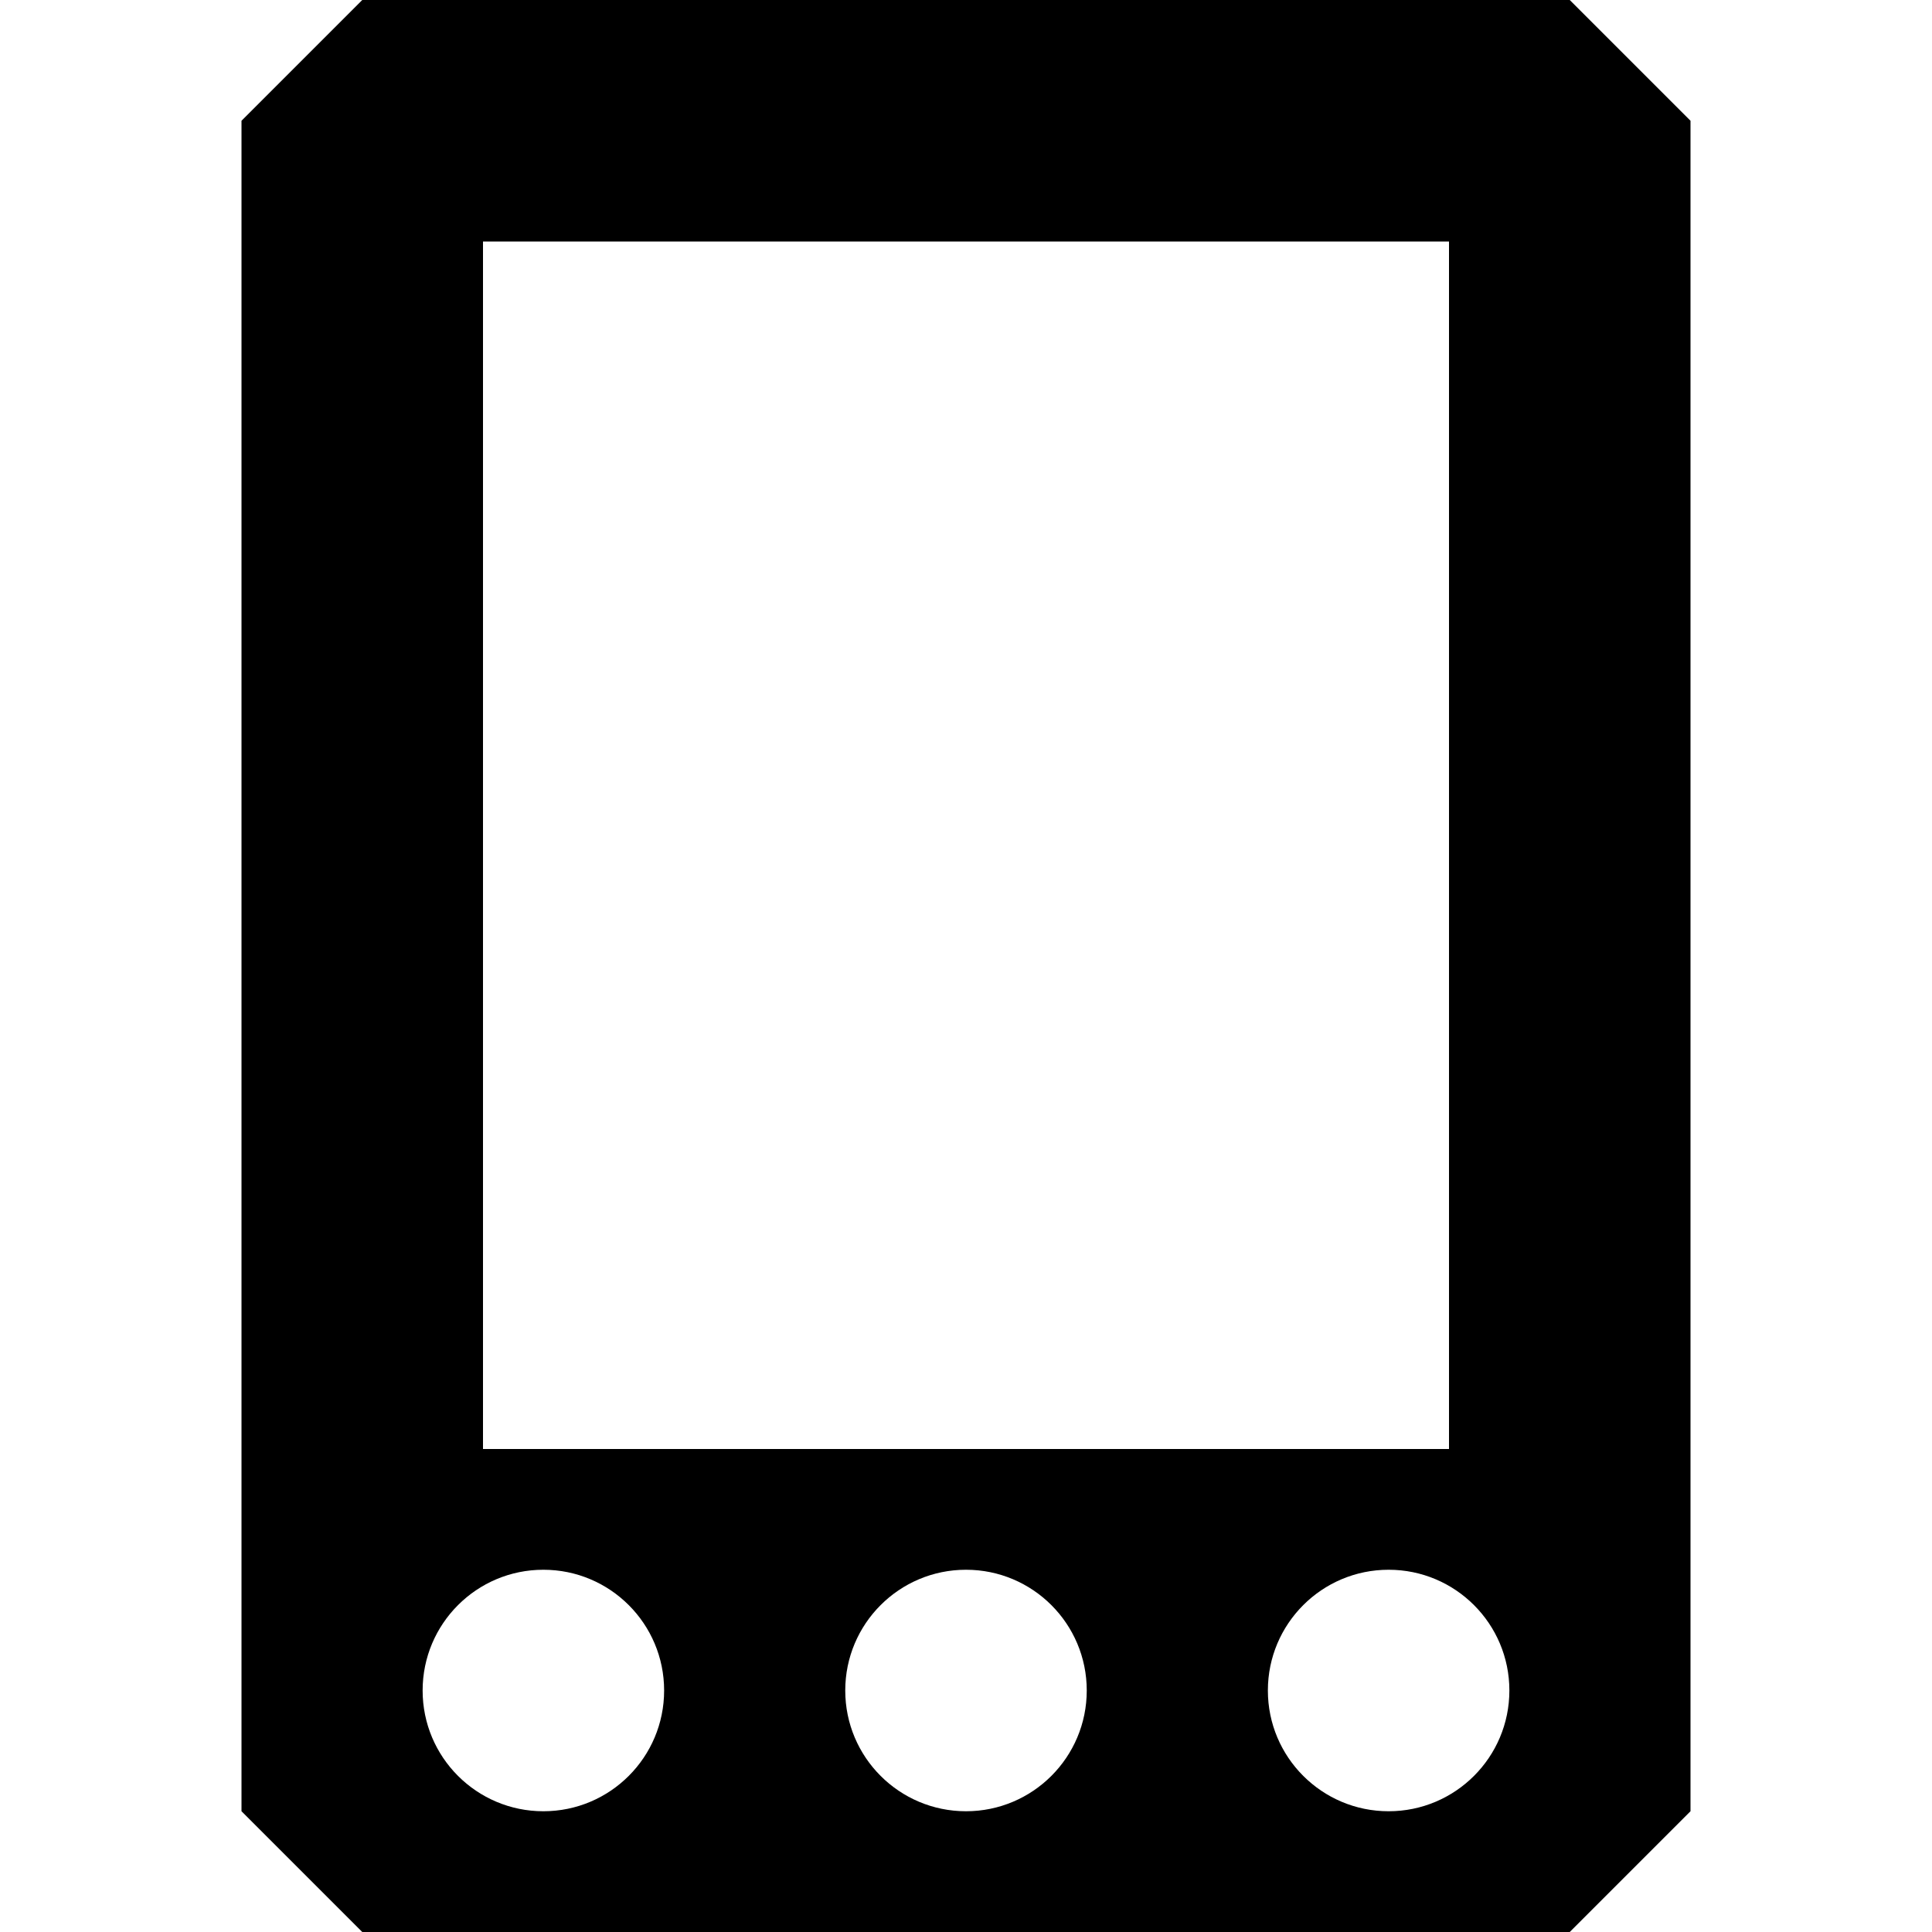 <?xml version="1.0" encoding="utf-8"?>
<!-- Generator: Adobe Illustrator 17.0.1, SVG Export Plug-In . SVG Version: 6.00 Build 0)  -->
<!DOCTYPE svg PUBLIC "-//W3C//DTD SVG 1.1//EN" "http://www.w3.org/Graphics/SVG/1.1/DTD/svg11.dtd">
<svg version="1.1" id="Layer_1" xmlns="http://www.w3.org/2000/svg" xmlns:xlink="http://www.w3.org/1999/xlink" x="0px" y="0px"
	 width="1024px" height="1024px" viewBox="0 0 1024 1024" enable-background="new 0 0 1024 1024" xml:space="preserve">
<path d="M832,0H192l-64,64v896l64,64h640l64-64V64L832,0z M256,128h512v640H256V128z M288,960c-35.35,0-64-28.65-64-64
	c0-35.35,28.65-64,64-64s64,28.65,64,64C352,931.35,323.35,960,288,960z M512,960c-35.35,0-64-28.65-64-64c0-35.35,28.65-64,64-64
	s64,28.65,64,64C576,931.35,547.35,960,512,960z M736,960c-35.35,0-64-28.65-64-64c0-35.35,28.65-64,64-64s64,28.65,64,64
	C800,931.35,771.35,960,736,960z"/>
</svg>
